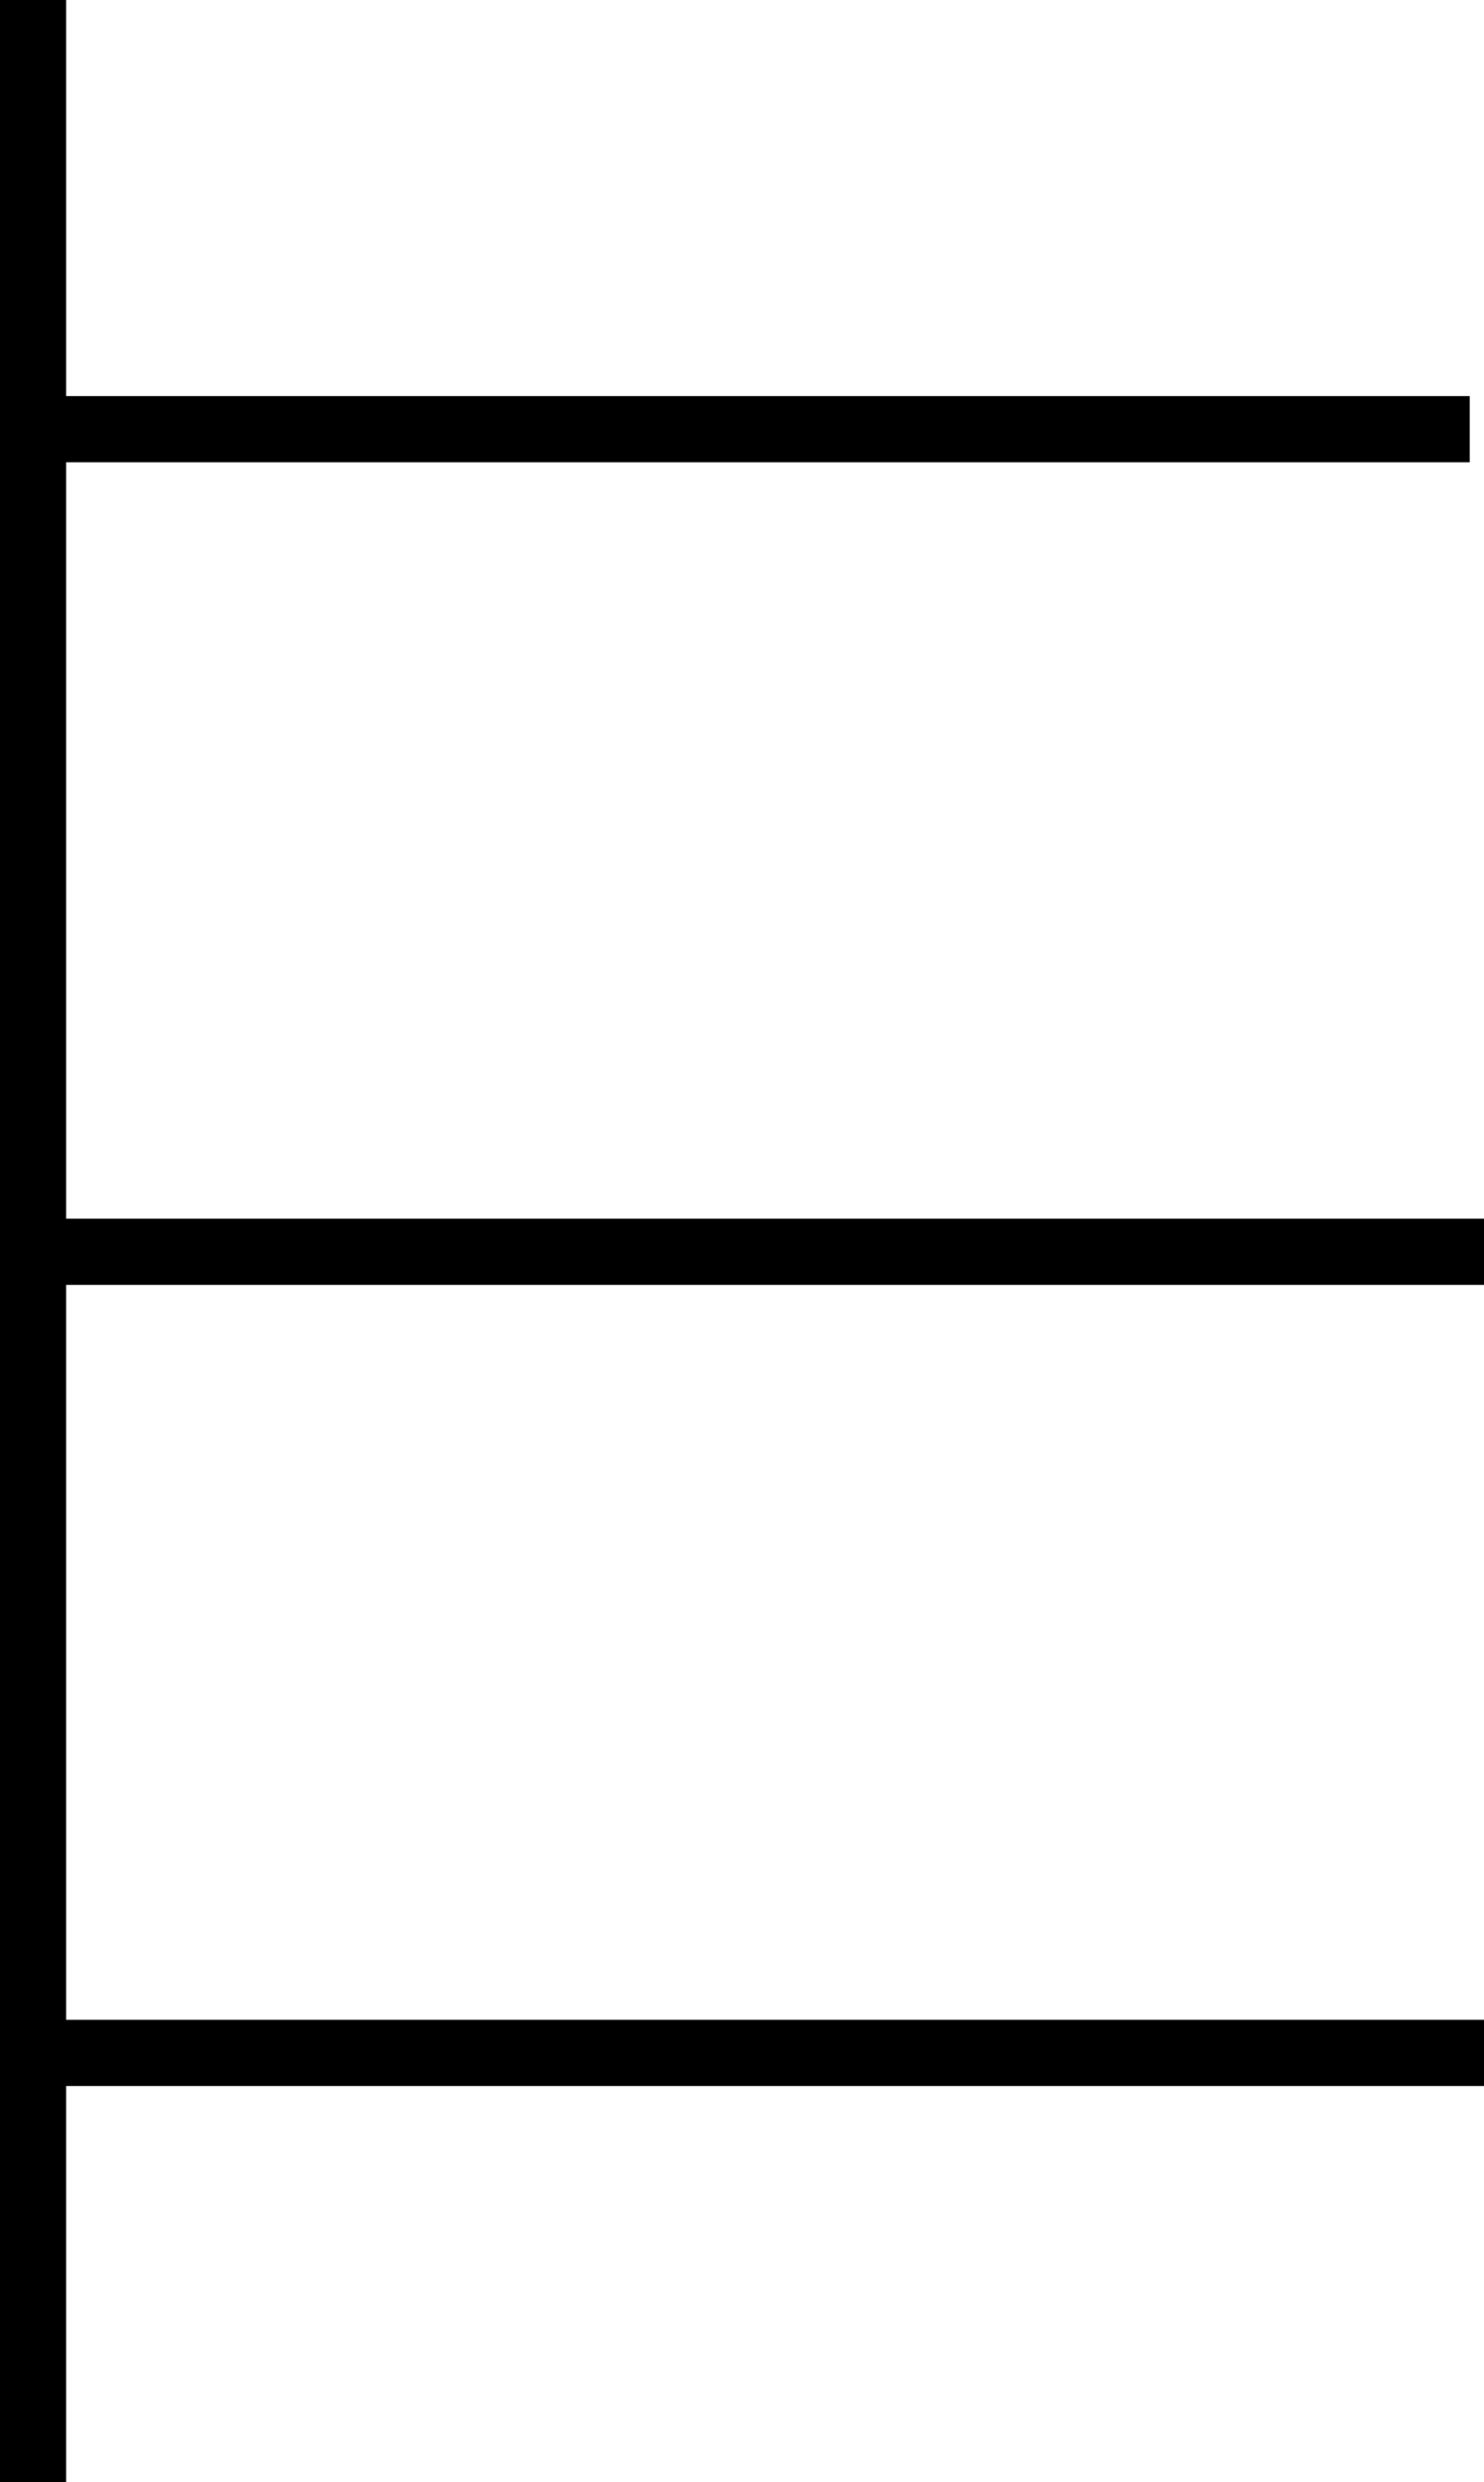 <?xml version="1.0" encoding="UTF-8" standalone="no"?>
<svg
   width="339.221"
   height="566.929"
   viewBox="0 0 339.221 566.929"
   version="1.1"
   id="svg16"
   sodipodi:docname="RETRFL02.hpgl.svg"
   inkscape:version="1.1.2 (0a00cf5339, 2022-02-04)"
   xmlns:inkscape="http://www.inkscape.org/namespaces/inkscape"
   xmlns:sodipodi="http://sodipodi.sourceforge.net/DTD/sodipodi-0.dtd"
   xmlns="http://www.w3.org/2000/svg"
   xmlns:svg="http://www.w3.org/2000/svg">
  <defs
     id="defs20" />
  <sodipodi:namedview
     id="namedview18"
     pagecolor="#ffffff"
     bordercolor="#666666"
     borderopacity="1.0"
     inkscape:pageshadow="2"
     inkscape:pageopacity="0.0"
     inkscape:pagecheckerboard="0"
     showgrid="false"
     inkscape:zoom="1.2682364"
     inkscape:cx="166.37277"
     inkscape:cy="-1155.5417"
     inkscape:window-width="1495"
     inkscape:window-height="970"
     inkscape:window-x="0"
     inkscape:window-y="32"
     inkscape:window-maximized="0"
     inkscape:current-layer="svg16" />
  <g
     id="g2"
     transform="translate(2.8369141e-8,-1439.379)" />
  <g
     style="fill:none;stroke:#000000;stroke-width:1mm"
     id="g4"
     transform="translate(2.8369141e-8,-1439.379)" />
  <g
     style="fill:none;stroke:#000000;stroke-width:4mm"
     id="g14"
     transform="translate(2.8369141e-8,-1439.379)">
    <path
       d="M 5.925,1537.407 H 335.953"
       id="path6" />
    <path
       d="M 9.193,1908.28 H 339.221"
       id="path8" />
    <path
       d="M 9.193,1725.295 H 339.221"
       id="path10" />
    <path
       d="m 7.559,1439.379 v 566.929"
       id="path12" />
  </g>
</svg>
